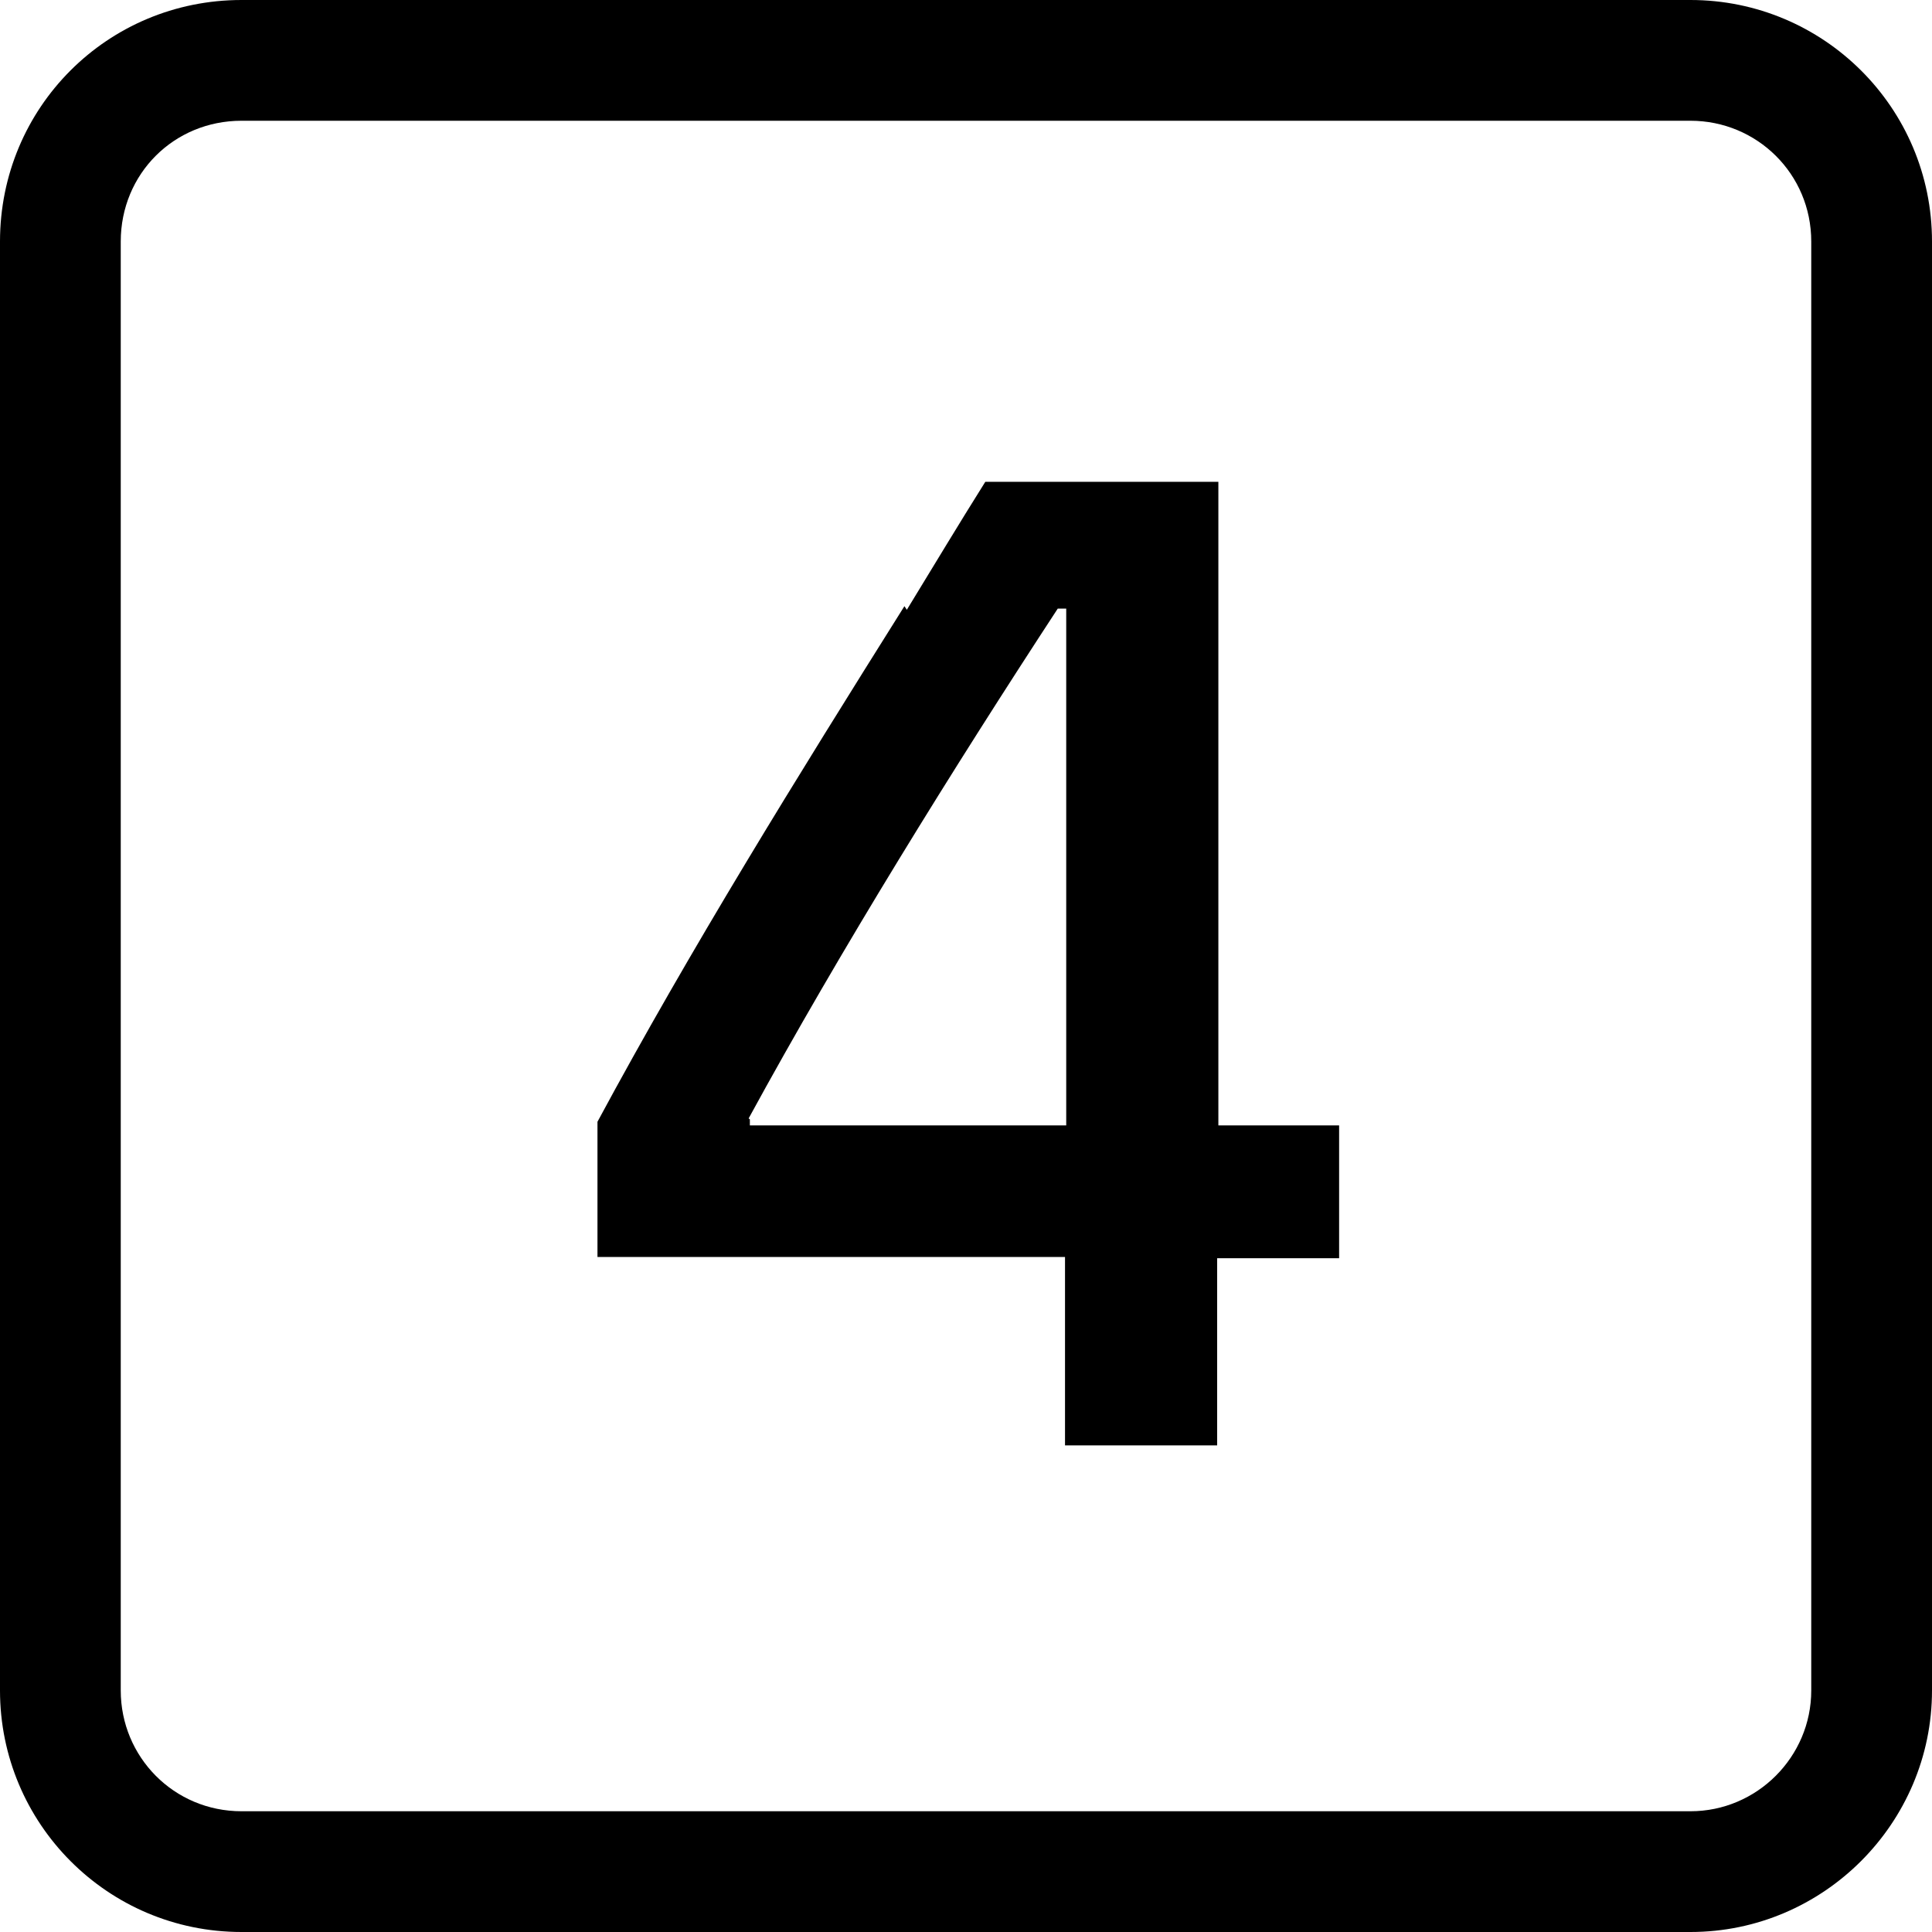 <svg viewBox="0 0 16 16" xmlns="http://www.w3.org/2000/svg"><g><path d="M7.51 5.05c.22-.36.43-.71.65-1.06h1.93v5.33h1v1.1h-1.01v1.55H8.82v-1.56H4.948V9.29c.77-1.43 1.65-2.85 2.542-4.27ZM6.21 9.27v.05h2.62V5.04h-.07C7.89 6.37 6.97 7.85 6.2 9.262Z"/><path d="M0 2v0C0 .89.89 0 2 0h12v0c1.1 0 2 .89 2 2v12 0c0 1.1-.9 2-2 2H2v0c-1.11 0-2-.9-2-2V2Zm15 0v0c0-.56-.45-1-1-1H2v0c-.56 0-1 .44-1 1v12 0c0 .55.44 1 1 1h12v0c.55 0 1-.45 1-1V2Z"/></g></svg>